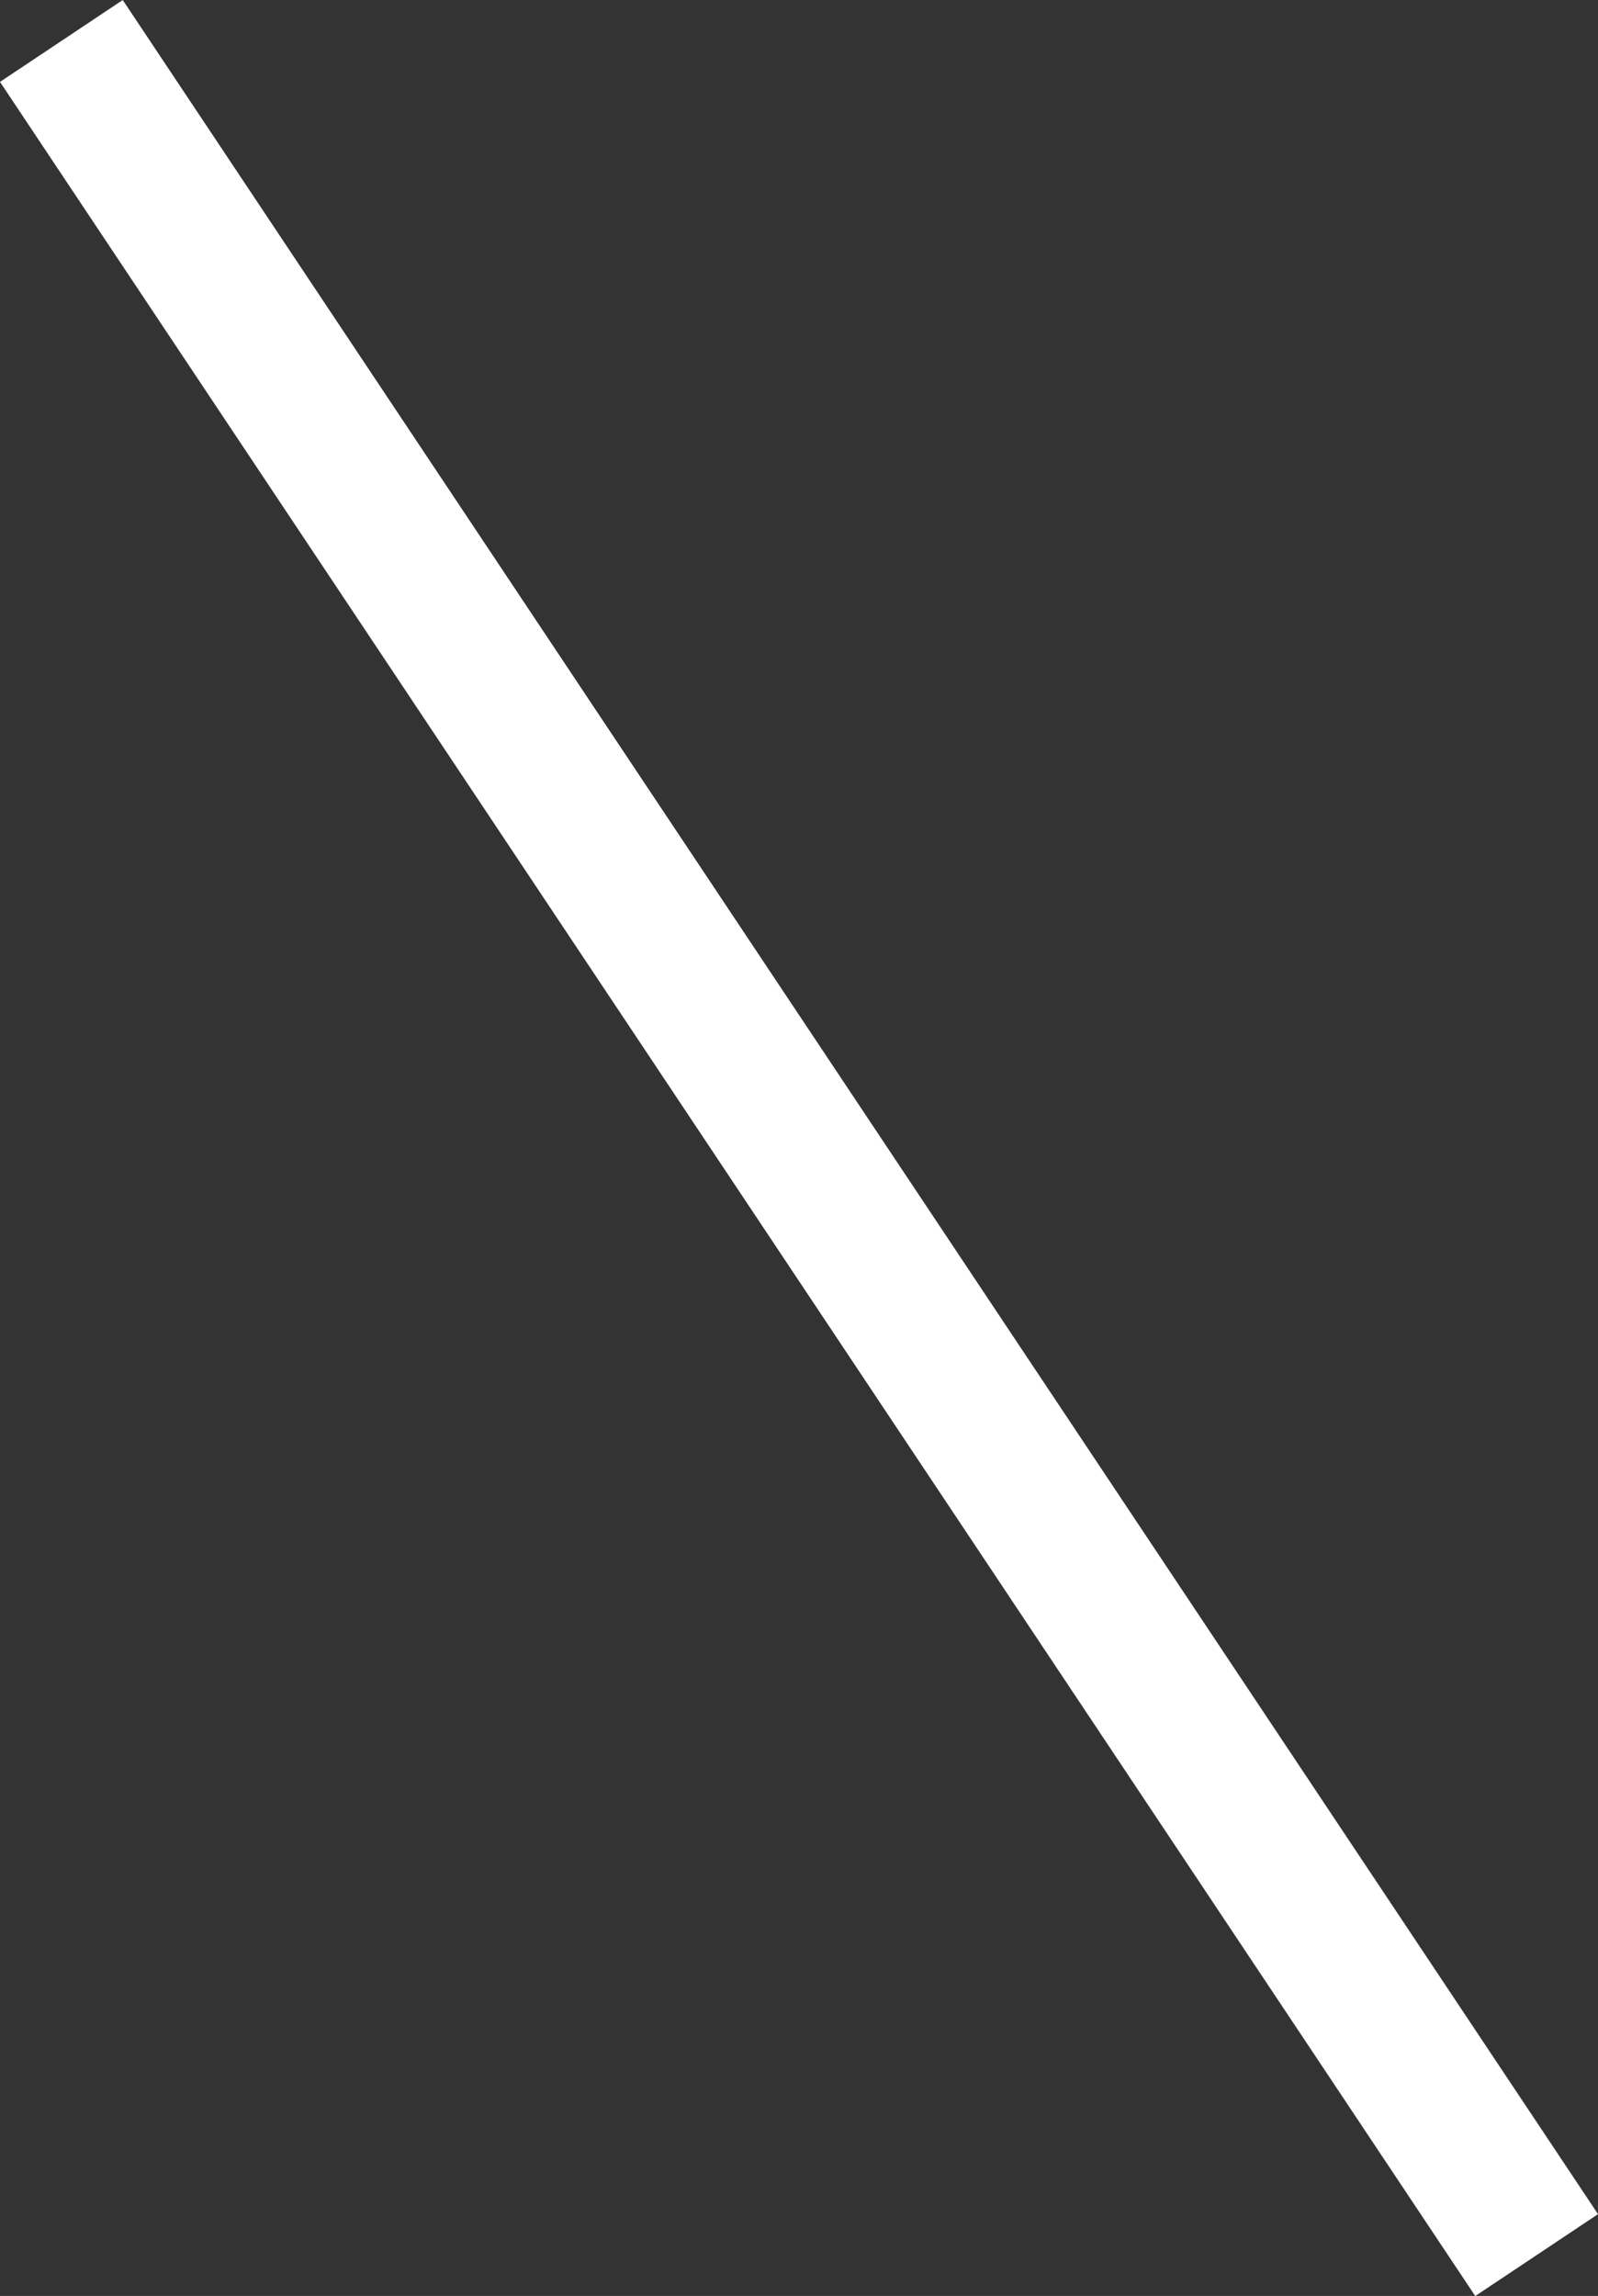 <svg xmlns="http://www.w3.org/2000/svg" width="21.664" height="31.109" viewBox="0 0 21.664 31.109">
  <rect x="0" y="0" width="21.664" height="31.109" fill="#333333" stroke="none"/>
  <path id="パス_25" data-name="パス 25" d="M-10072.648,2735.887l-20-30" transform="translate(10093.48 -2705.332)" fill="none" stroke="#fff" stroke-width="2"/>
</svg>
